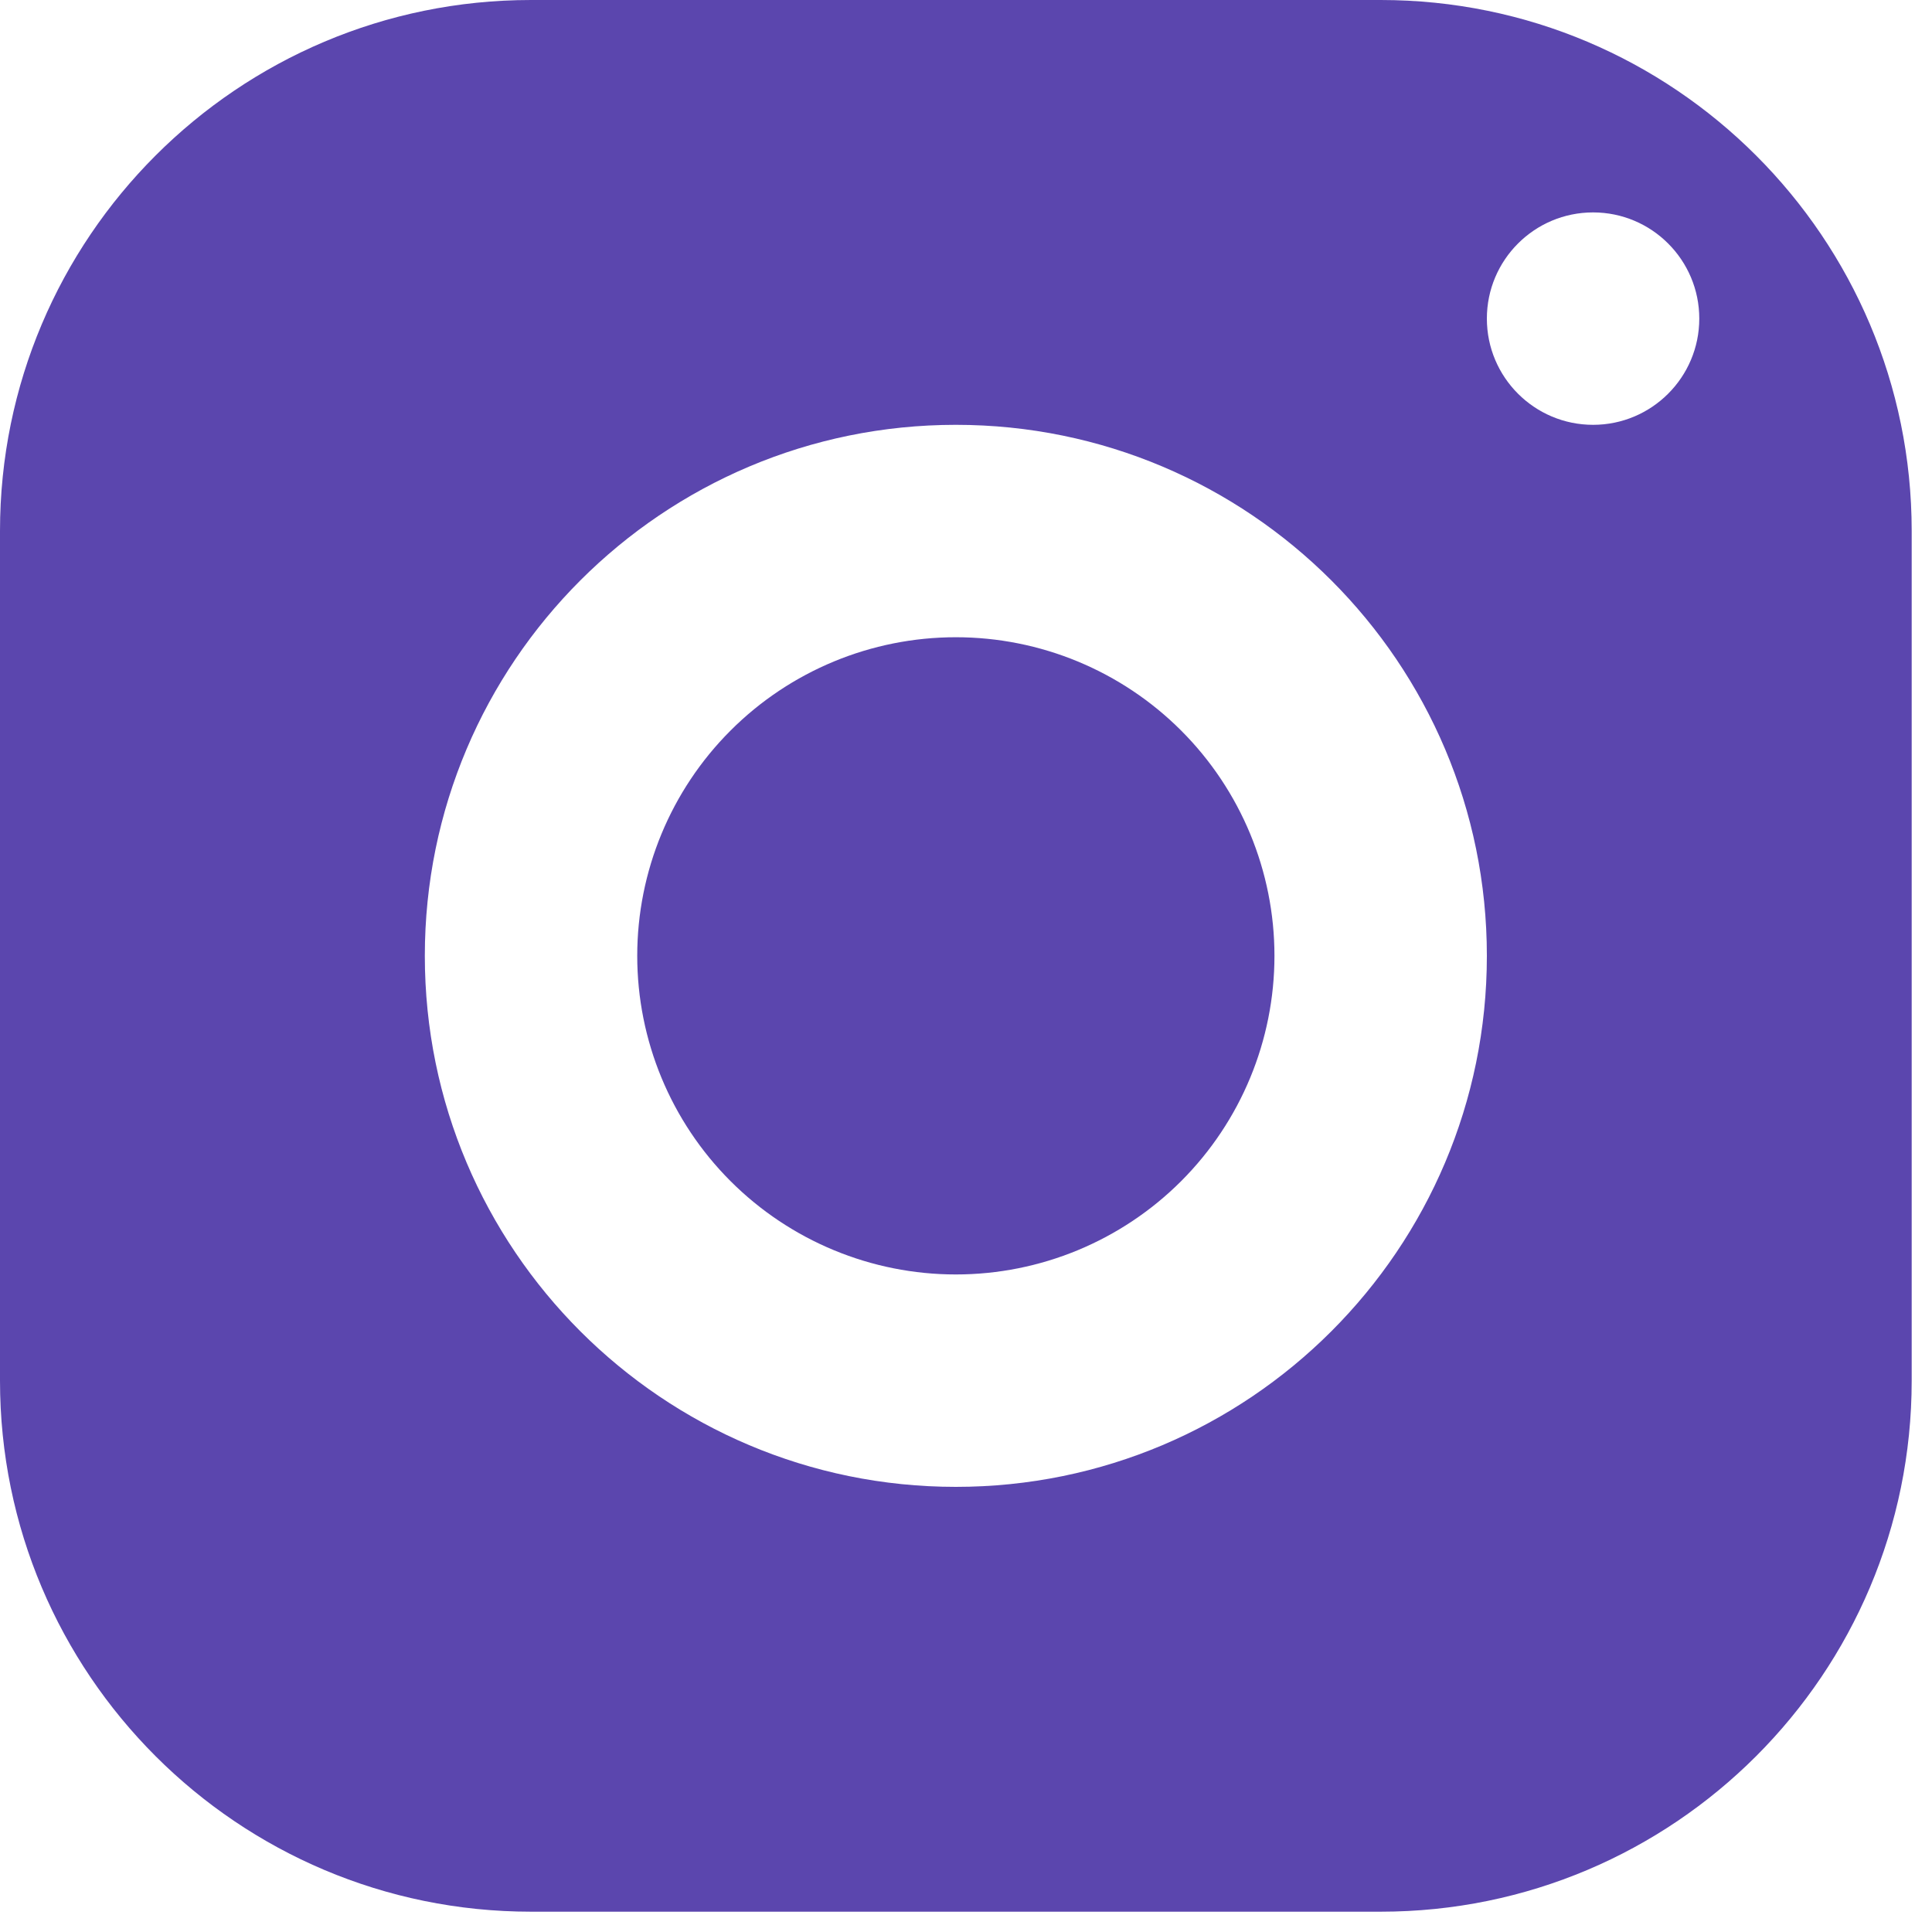 <svg width="90" height="90" viewBox="0 0 90 90" fill="none" xmlns="http://www.w3.org/2000/svg">
<g clip-path="url(#clip0_12_251)">
<path d="M24.737 0C11.077 0 0 11.077 0 24.737V64.317C0 77.977 11.077 89.054 24.737 89.054H64.317C77.977 89.054 89.054 77.977 89.054 64.317V24.737C89.054 11.077 77.977 0 64.317 0H24.737ZM74.212 9.895C76.942 9.895 79.159 12.111 79.159 14.842C79.159 17.573 76.942 19.79 74.212 19.79C71.481 19.79 69.264 17.573 69.264 14.842C69.264 12.111 71.481 9.895 74.212 9.895ZM44.527 19.79C58.187 19.79 69.264 30.867 69.264 44.527C69.264 58.187 58.187 69.264 44.527 69.264C30.867 69.264 19.79 58.187 19.79 44.527C19.79 30.867 30.867 19.79 44.527 19.79ZM44.527 29.685C40.591 29.685 36.815 31.248 34.032 34.032C31.248 36.815 29.685 40.591 29.685 44.527C29.685 48.463 31.248 52.239 34.032 55.022C36.815 57.805 40.591 59.369 44.527 59.369C48.463 59.369 52.239 57.805 55.022 55.022C57.805 52.239 59.369 48.463 59.369 44.527C59.369 40.591 57.805 36.815 55.022 34.032C52.239 31.248 48.463 29.685 44.527 29.685Z" fill="#5B46AE"/>
</g>
<defs>
<clipPath id="clip0_12_251">
<rect width="89.054" height="89.054" fill="white"/>
</clipPath>
</defs>
</svg>
